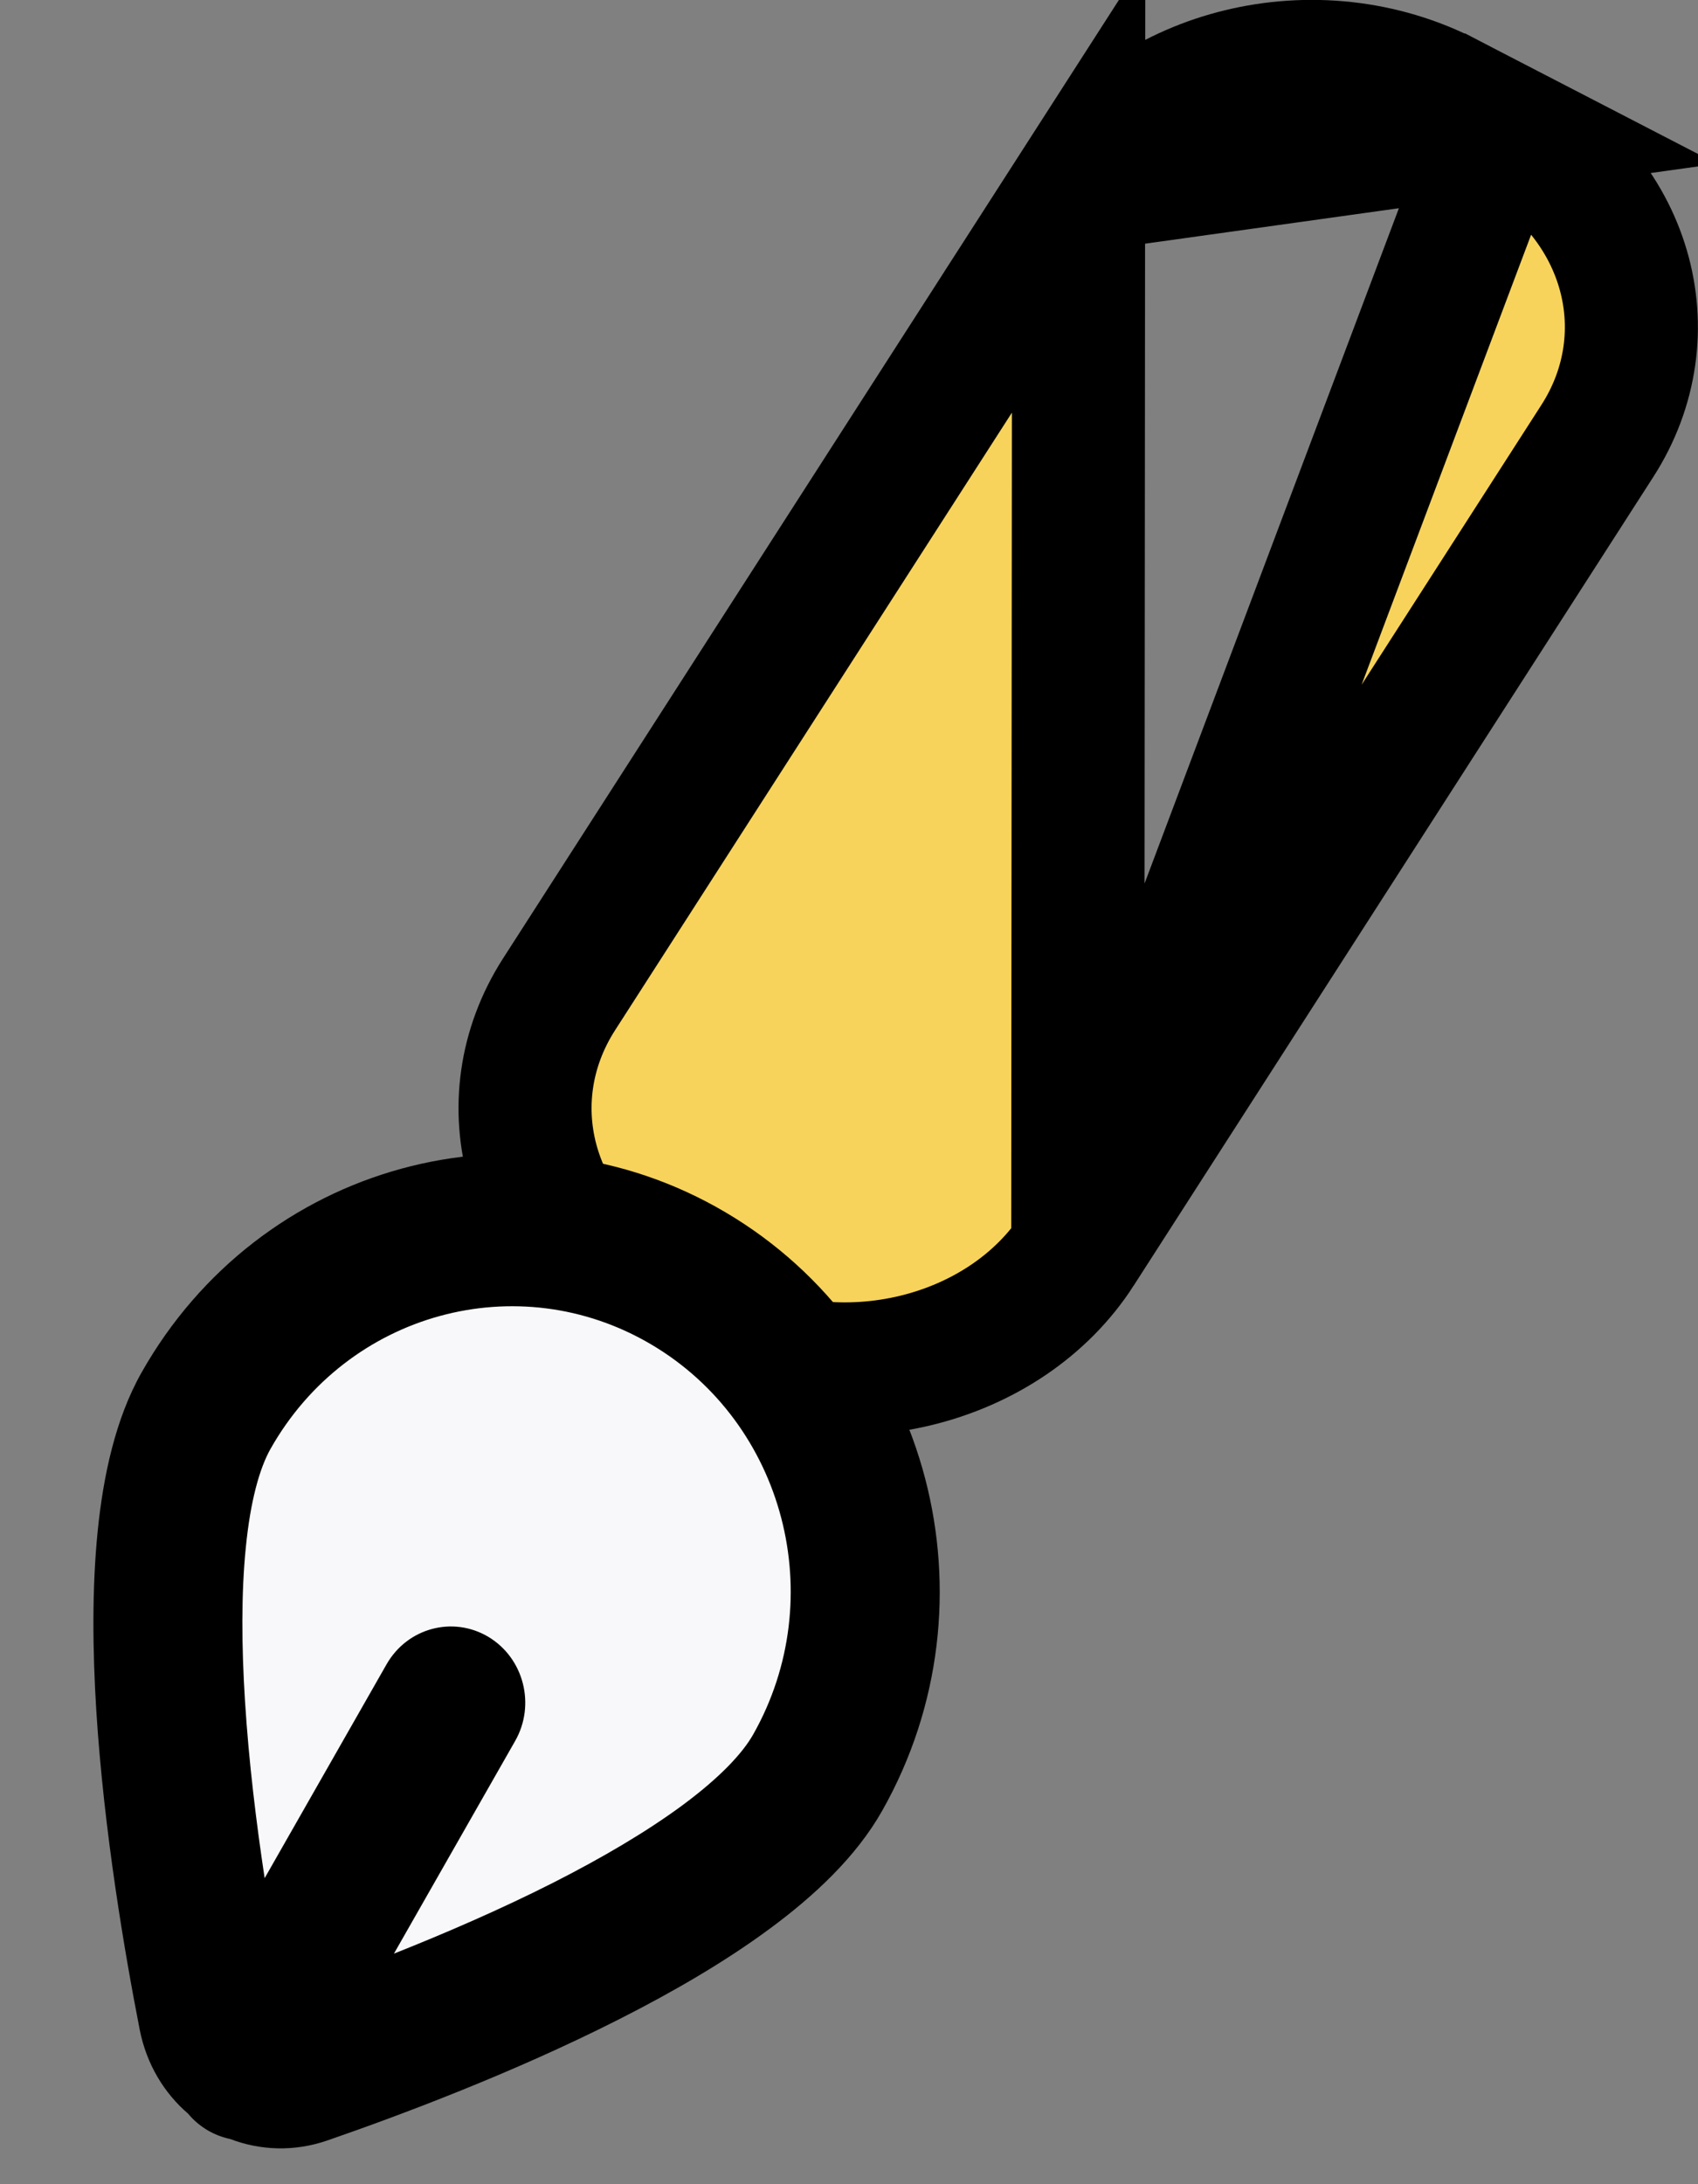<svg width="14" height="18" viewBox="0 0 14 18" fill="none" xmlns="http://www.w3.org/2000/svg">
<rect x="0" y="0" width="14" height="18" fill="#808080" stroke="none"/>
<path d="M12.373 1.045L12.373 1.045L11.934 0.818C10.849 0.255 9.486 0.609 8.893 1.531L12.373 1.045ZM12.373 1.045C13.43 1.593 13.738 2.752 13.17 3.634C13.17 3.634 13.17 3.634 13.17 3.634L8.886 10.298L12.373 1.045ZM4.609 8.195L8.893 1.531L8.886 10.298C8.293 11.221 6.93 11.574 5.845 11.011C5.845 11.011 5.845 11.011 5.845 11.011L5.406 10.784L5.406 10.784C4.35 10.236 4.042 9.078 4.609 8.195C4.609 8.195 4.609 8.195 4.609 8.195Z" fill="#F7D35C" stroke="black" stroke-width="1.097"/>
<path d="M1.442 12.04V13.215V15.173L2.193 16.74L4.071 16.348L5.949 15.173L7.076 13.998V12.432L5.949 11.257L4.822 10.474H3.32L2.193 10.865L1.442 12.04Z" fill="#F8F8FA"/>
<path fill-rule="evenodd" clip-rule="evenodd" d="M2.23 11.941C2.865 10.816 4.271 10.431 5.37 11.08C6.469 11.729 6.846 13.167 6.211 14.292C6.122 14.45 5.934 14.65 5.627 14.877C5.329 15.097 4.96 15.313 4.558 15.517C4.123 15.737 3.666 15.934 3.248 16.1L4.247 14.348C4.418 14.049 4.319 13.664 4.026 13.489C3.733 13.315 3.358 13.416 3.187 13.716L2.182 15.478C2.113 15.022 2.051 14.516 2.02 14.018C1.991 13.56 1.989 13.125 2.027 12.75C2.065 12.366 2.141 12.099 2.23 11.941ZM1.551 17.419C1.353 17.249 1.208 17.011 1.152 16.727C1.029 16.099 0.857 15.094 0.794 14.098C0.763 13.601 0.758 13.09 0.805 12.622C0.851 12.165 0.951 11.694 1.166 11.313C2.14 9.587 4.297 8.996 5.984 9.992C7.671 10.988 8.249 13.195 7.275 14.92C7.06 15.302 6.711 15.626 6.346 15.895C5.974 16.17 5.539 16.421 5.102 16.642C4.228 17.085 3.291 17.435 2.698 17.64C2.425 17.734 2.145 17.722 1.899 17.628C1.834 17.614 1.769 17.59 1.709 17.554C1.647 17.517 1.594 17.471 1.551 17.419Z" fill="black"/>
</svg>
